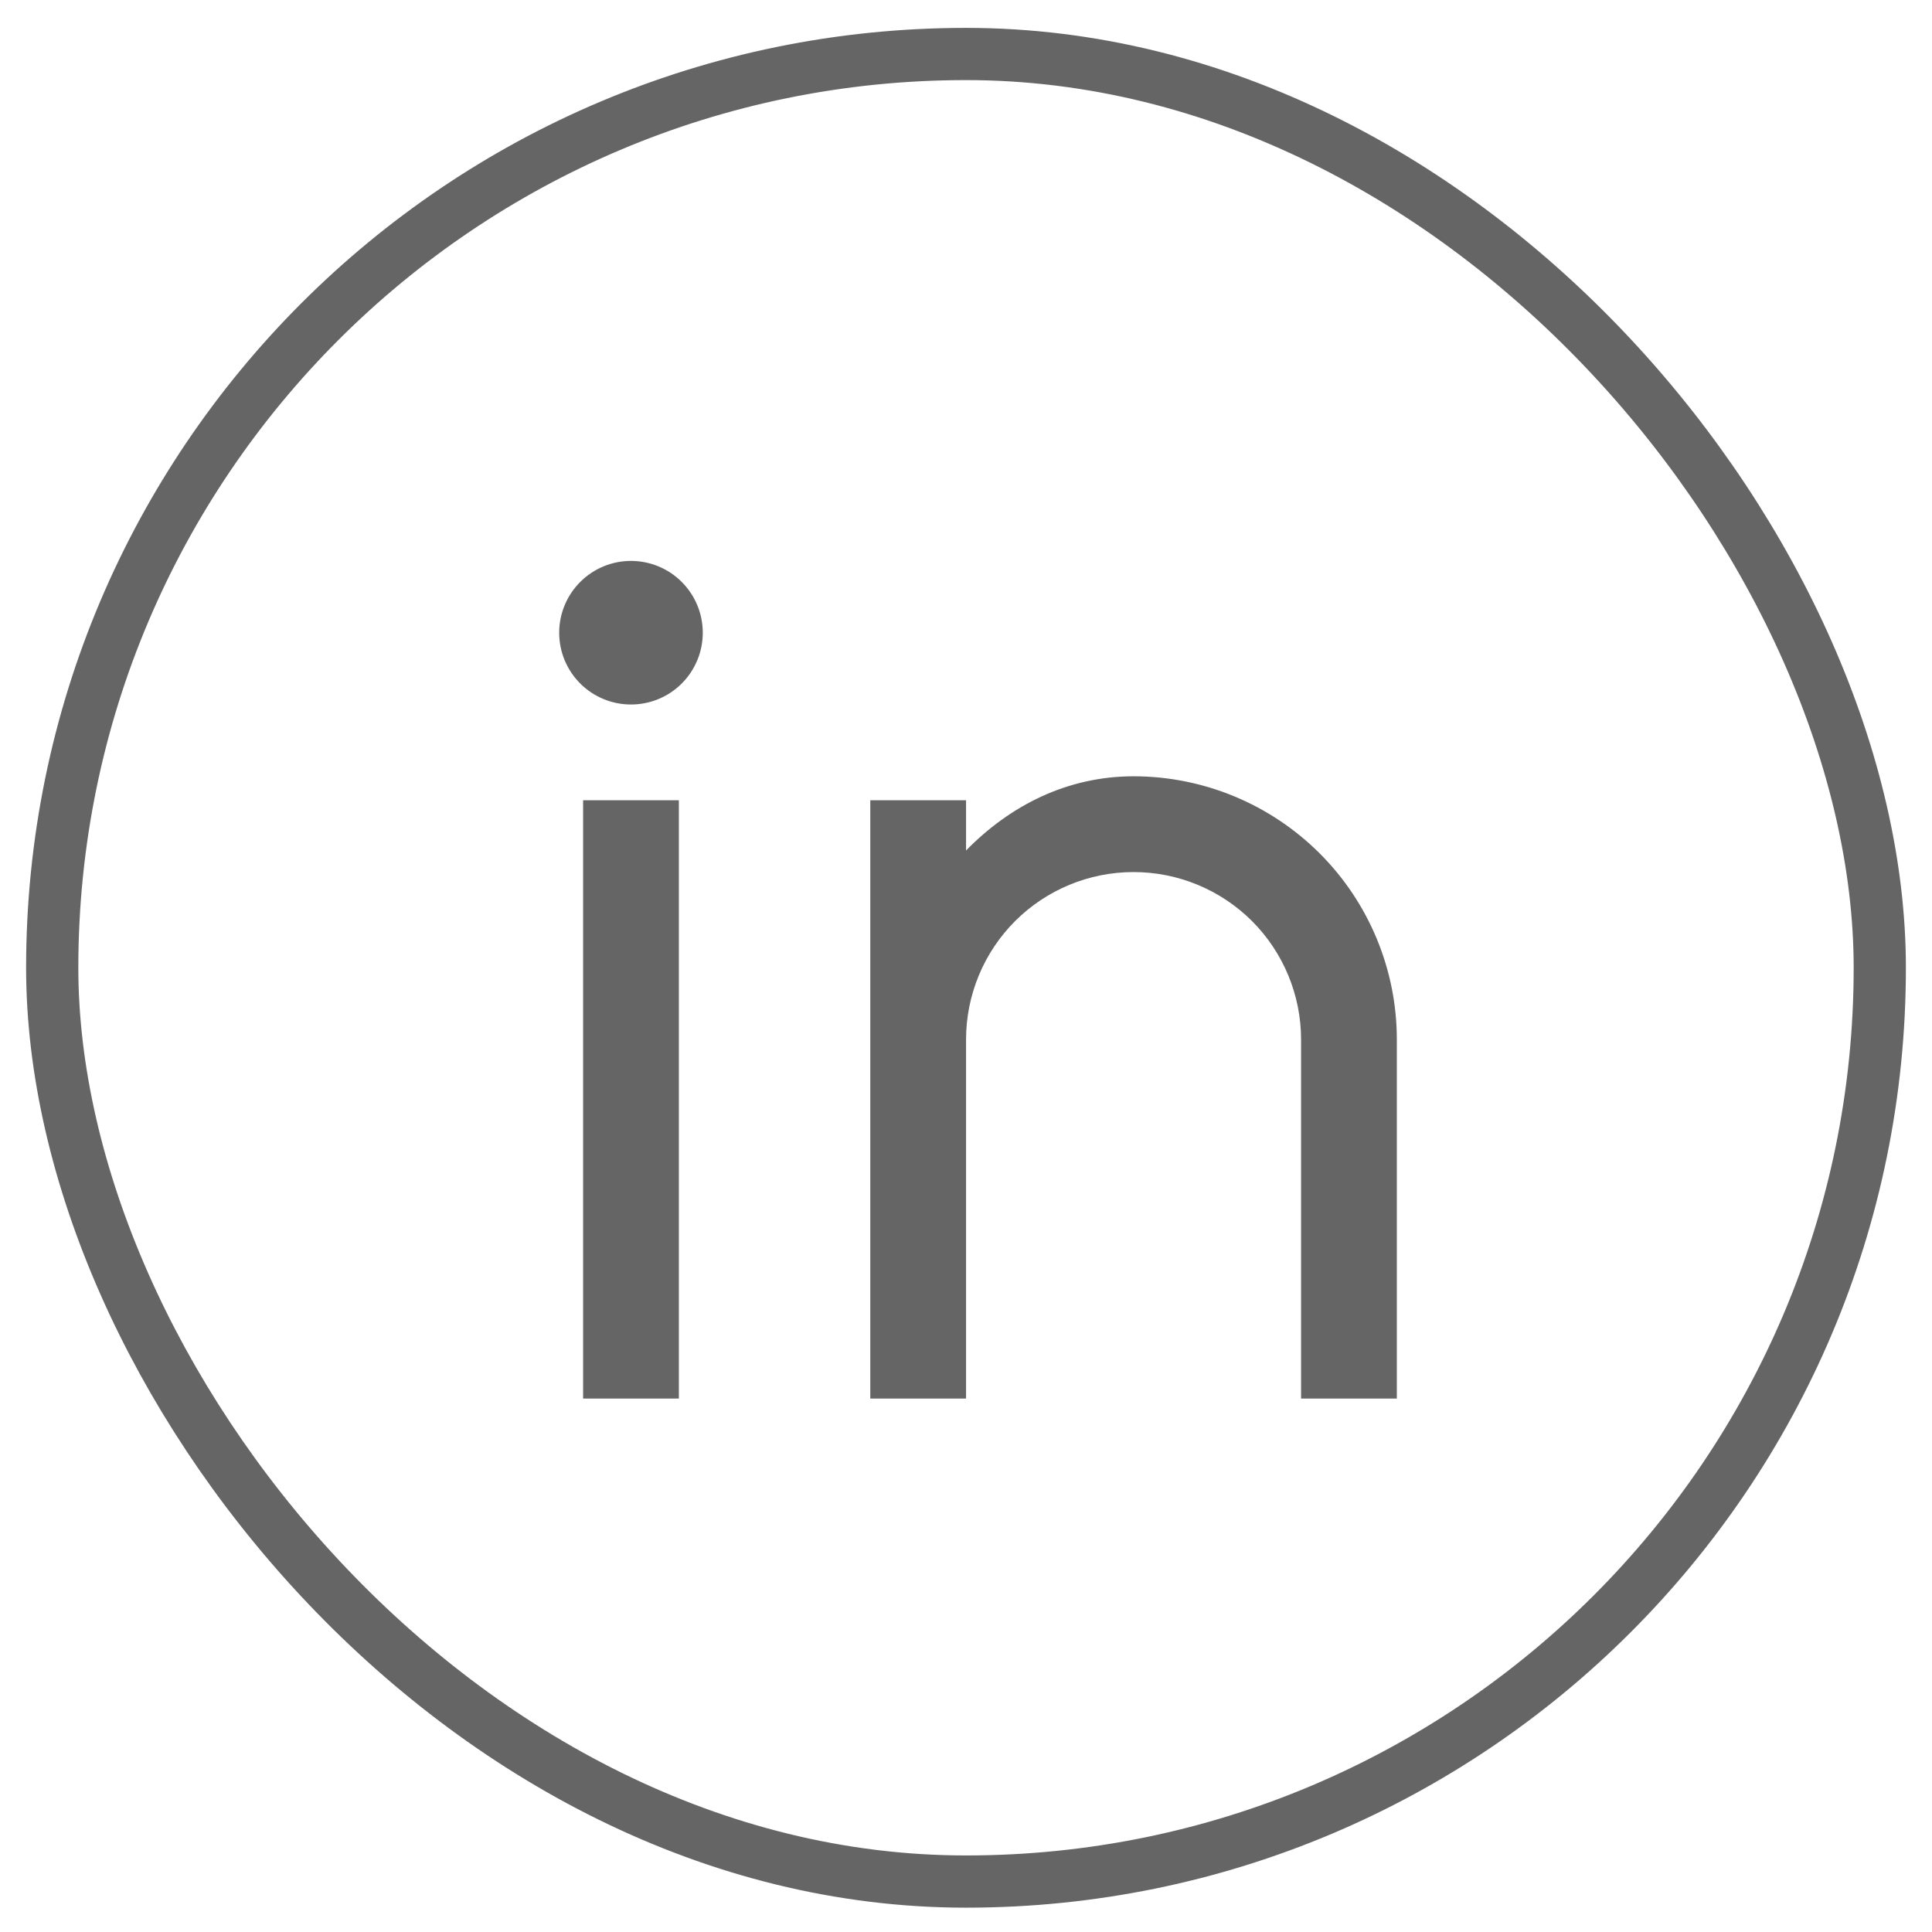 <svg width="37" height="37" viewBox="0 0 37 37" fill="none" xmlns="http://www.w3.org/2000/svg">
<rect x="1" y="1.034" width="35" height="35" rx="17.5" stroke="#656565"/>
<path d="M18.501 16.288C19.341 15.429 20.436 14.867 21.709 14.867C23.046 14.867 24.328 15.399 25.274 16.344C26.22 17.29 26.751 18.572 26.751 19.909V26.784H24.917V19.909C24.917 19.058 24.579 18.242 23.978 17.64C23.376 17.039 22.56 16.701 21.709 16.701C20.858 16.701 20.042 17.039 19.44 17.64C18.839 18.242 18.501 19.058 18.501 19.909V26.784H16.667V15.326H18.501V16.288ZM12.084 13.492C11.719 13.492 11.37 13.348 11.112 13.09C10.854 12.832 10.709 12.482 10.709 12.117C10.709 11.753 10.854 11.403 11.112 11.145C11.37 10.887 11.719 10.742 12.084 10.742C12.449 10.742 12.798 10.887 13.056 11.145C13.314 11.403 13.459 11.753 13.459 12.117C13.459 12.482 13.314 12.832 13.056 13.09C12.798 13.348 12.449 13.492 12.084 13.492ZM11.167 15.326H13.001V26.784H11.167V15.326Z" fill="#656565"/>
</svg>
